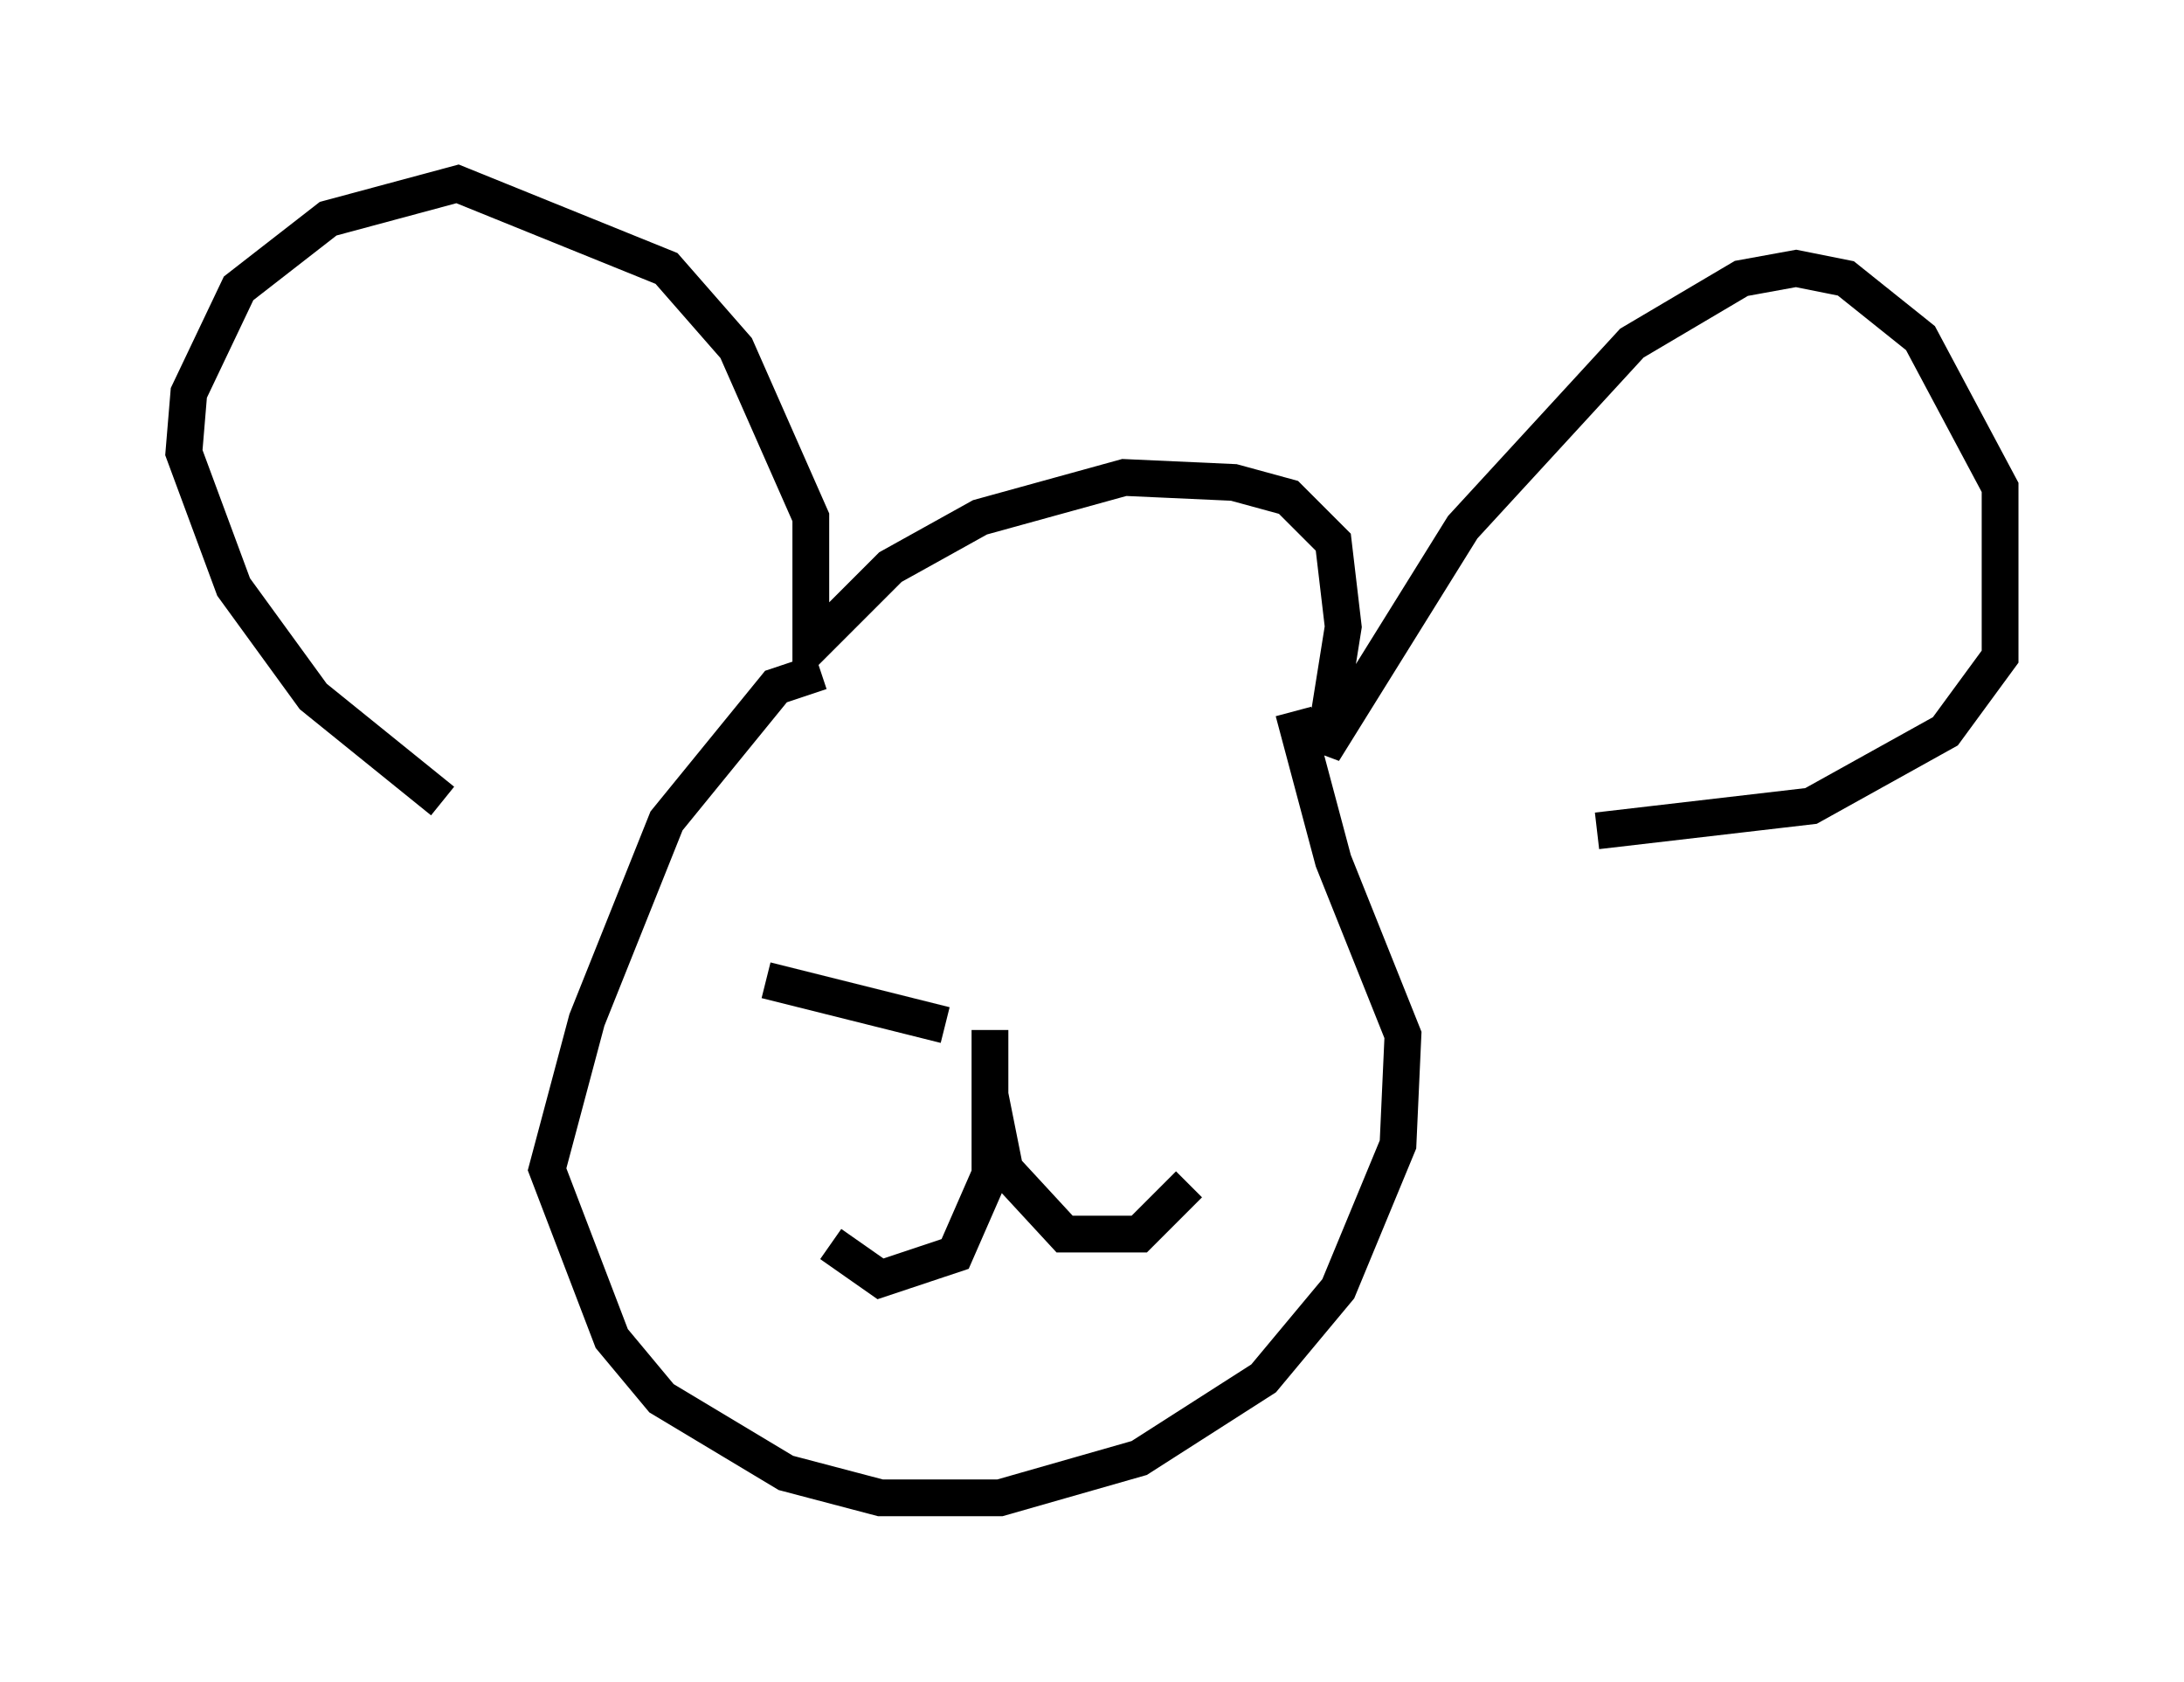 <?xml version="1.0" encoding="utf-8" ?>
<svg baseProfile="full" height="45.724" version="1.1" width="59.391" xmlns="http://www.w3.org/2000/svg" xmlns:ev="http://www.w3.org/2001/xml-events" xmlns:xlink="http://www.w3.org/1999/xlink"><defs /><rect fill="white" height="45.724" width="59.391" x="0" y="0" /><path d="M13.254, 21.779 m-1.218, 0.0 l-3.518, -2.842 -2.165, -2.977 l-1.353, -3.654 0.135, -1.624 l1.353, -2.842 2.436, -1.894 l3.518, -0.947 5.683, 2.3 l1.894, 2.165 2.03, 4.601 l0.0, 3.518 2.165, -2.165 l2.436, -1.353 3.924, -1.083 l2.977, 0.135 1.488, 0.406 l1.218, 1.218 0.271, 2.3 l-0.541, 3.383 3.789, -6.089 l4.601, -5.007 2.977, -1.759 l1.488, -0.271 1.353, 0.271 l2.03, 1.624 2.165, 4.059 l0.0, 4.601 -1.488, 2.03 l-3.654, 2.03 -5.819, 0.677 m-21.109, -4.33 l-1.218, 0.406 -2.977, 3.654 l-2.165, 5.413 -1.083, 4.059 l1.759, 4.601 1.353, 1.624 l3.383, 2.03 2.571, 0.677 l3.248, 0.0 3.789, -1.083 l3.383, -2.165 2.03, -2.436 l1.624, -3.924 0.135, -2.977 l-1.894, -4.736 -1.083, -4.059 m-8.254, 8.66 l0.0, 3.924 -0.947, 2.165 l-2.03, 0.677 -1.353, -0.947 m4.33, -4.059 l0.406, 2.03 1.624, 1.759 l2.03, 0.0 1.353, -1.353 m-6.631, -4.33 l-4.871, -1.218 " fill="none" stroke="black" stroke-width="1" /></svg>